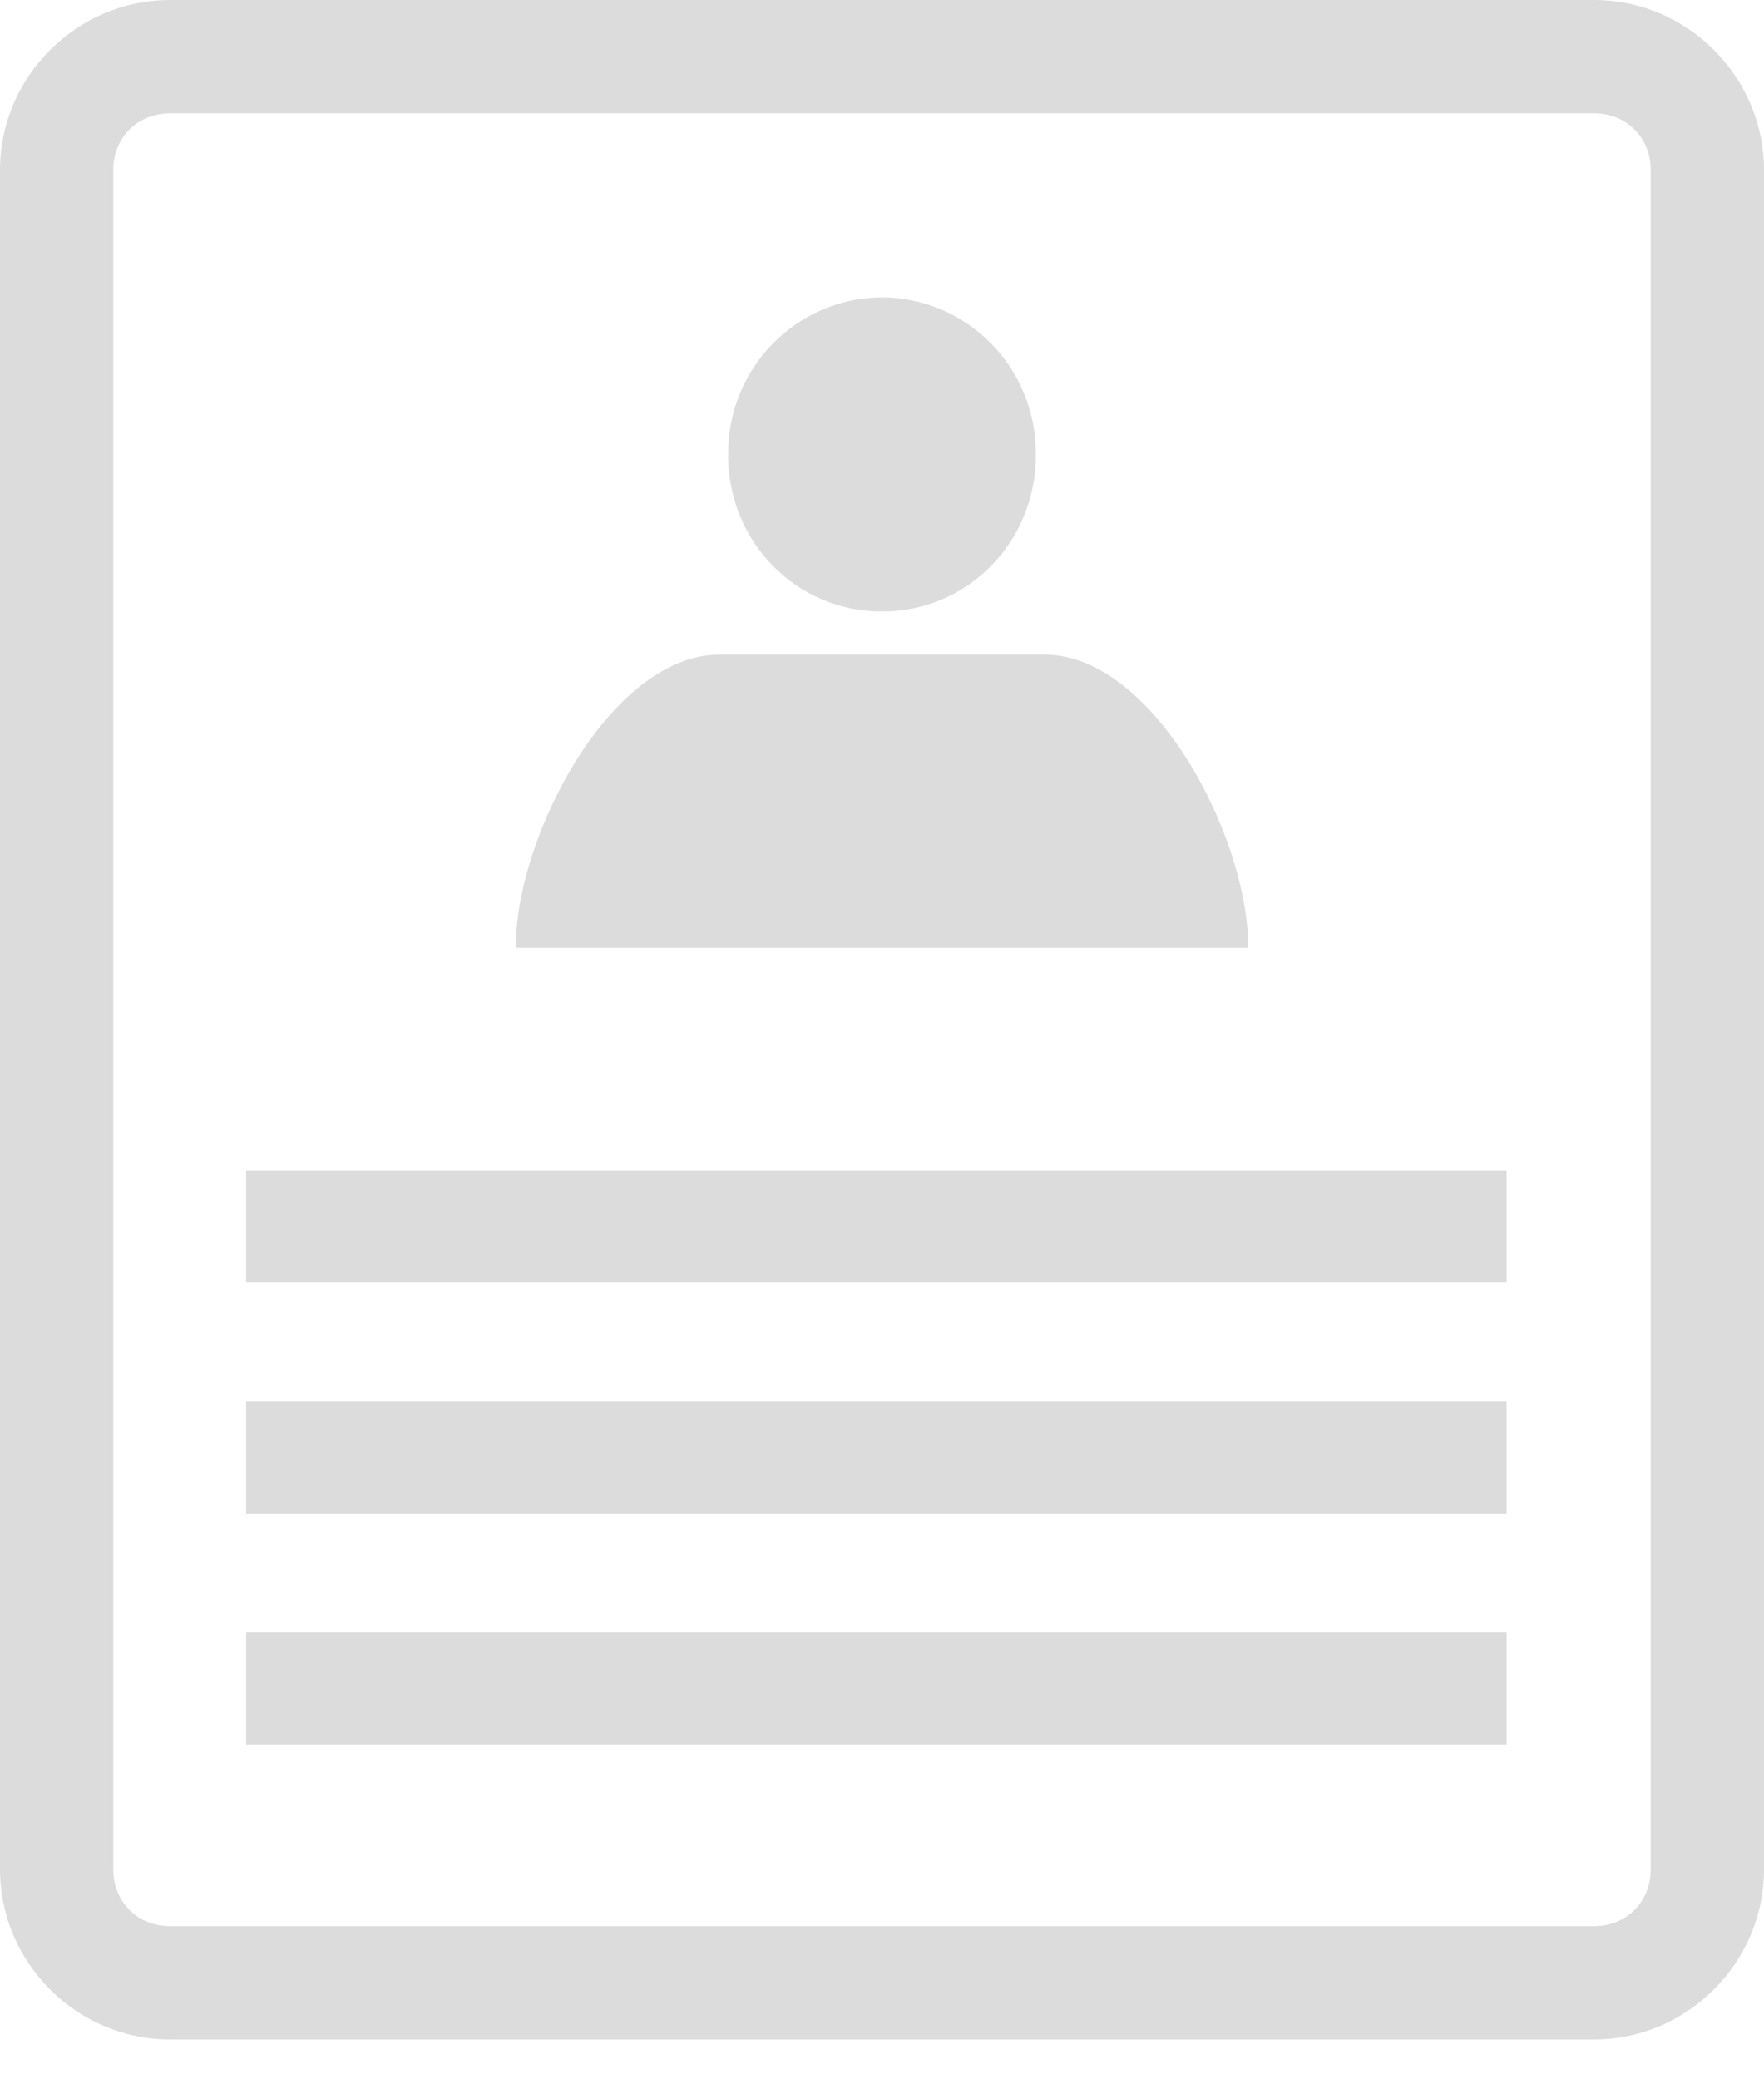 <svg width="28" height="33" viewBox="0 0 28 33" fill="none" xmlns="http://www.w3.org/2000/svg">
<path d="M2.697 0C1.219 0 0 1.219 0 2.697V29.67C0 31.149 1.219 32.368 2.697 32.368H25.303C26.781 32.368 28 31.149 28 29.67V2.697C28 1.219 26.781 0 25.303 0H2.697ZM2.697 1.798H25.303C25.816 1.798 26.202 2.184 26.202 2.697V29.67C26.202 30.184 25.816 30.57 25.303 30.57H2.697C2.184 30.57 1.798 30.184 1.798 29.67V2.697C1.798 2.184 2.184 1.798 2.697 1.798ZM14 4.72C12.643 4.725 11.549 5.841 11.558 7.211C11.549 8.595 12.643 9.711 14 9.704C15.357 9.711 16.451 8.595 16.442 7.211C16.451 5.841 15.357 4.725 14 4.72ZM11.412 10.39C9.695 10.397 8.181 13.279 8.187 15.043H19.813C19.819 13.279 18.305 10.397 16.588 10.39H11.412ZM3.907 18.577V20.354H23.915V18.577H3.907ZM3.907 22.243V24.02H23.915V22.243H3.907ZM3.907 25.909V27.686H23.915V25.909H3.907Z" fill="rgb(211,211,211)" fill-opacity="0.8"/>
</svg>
